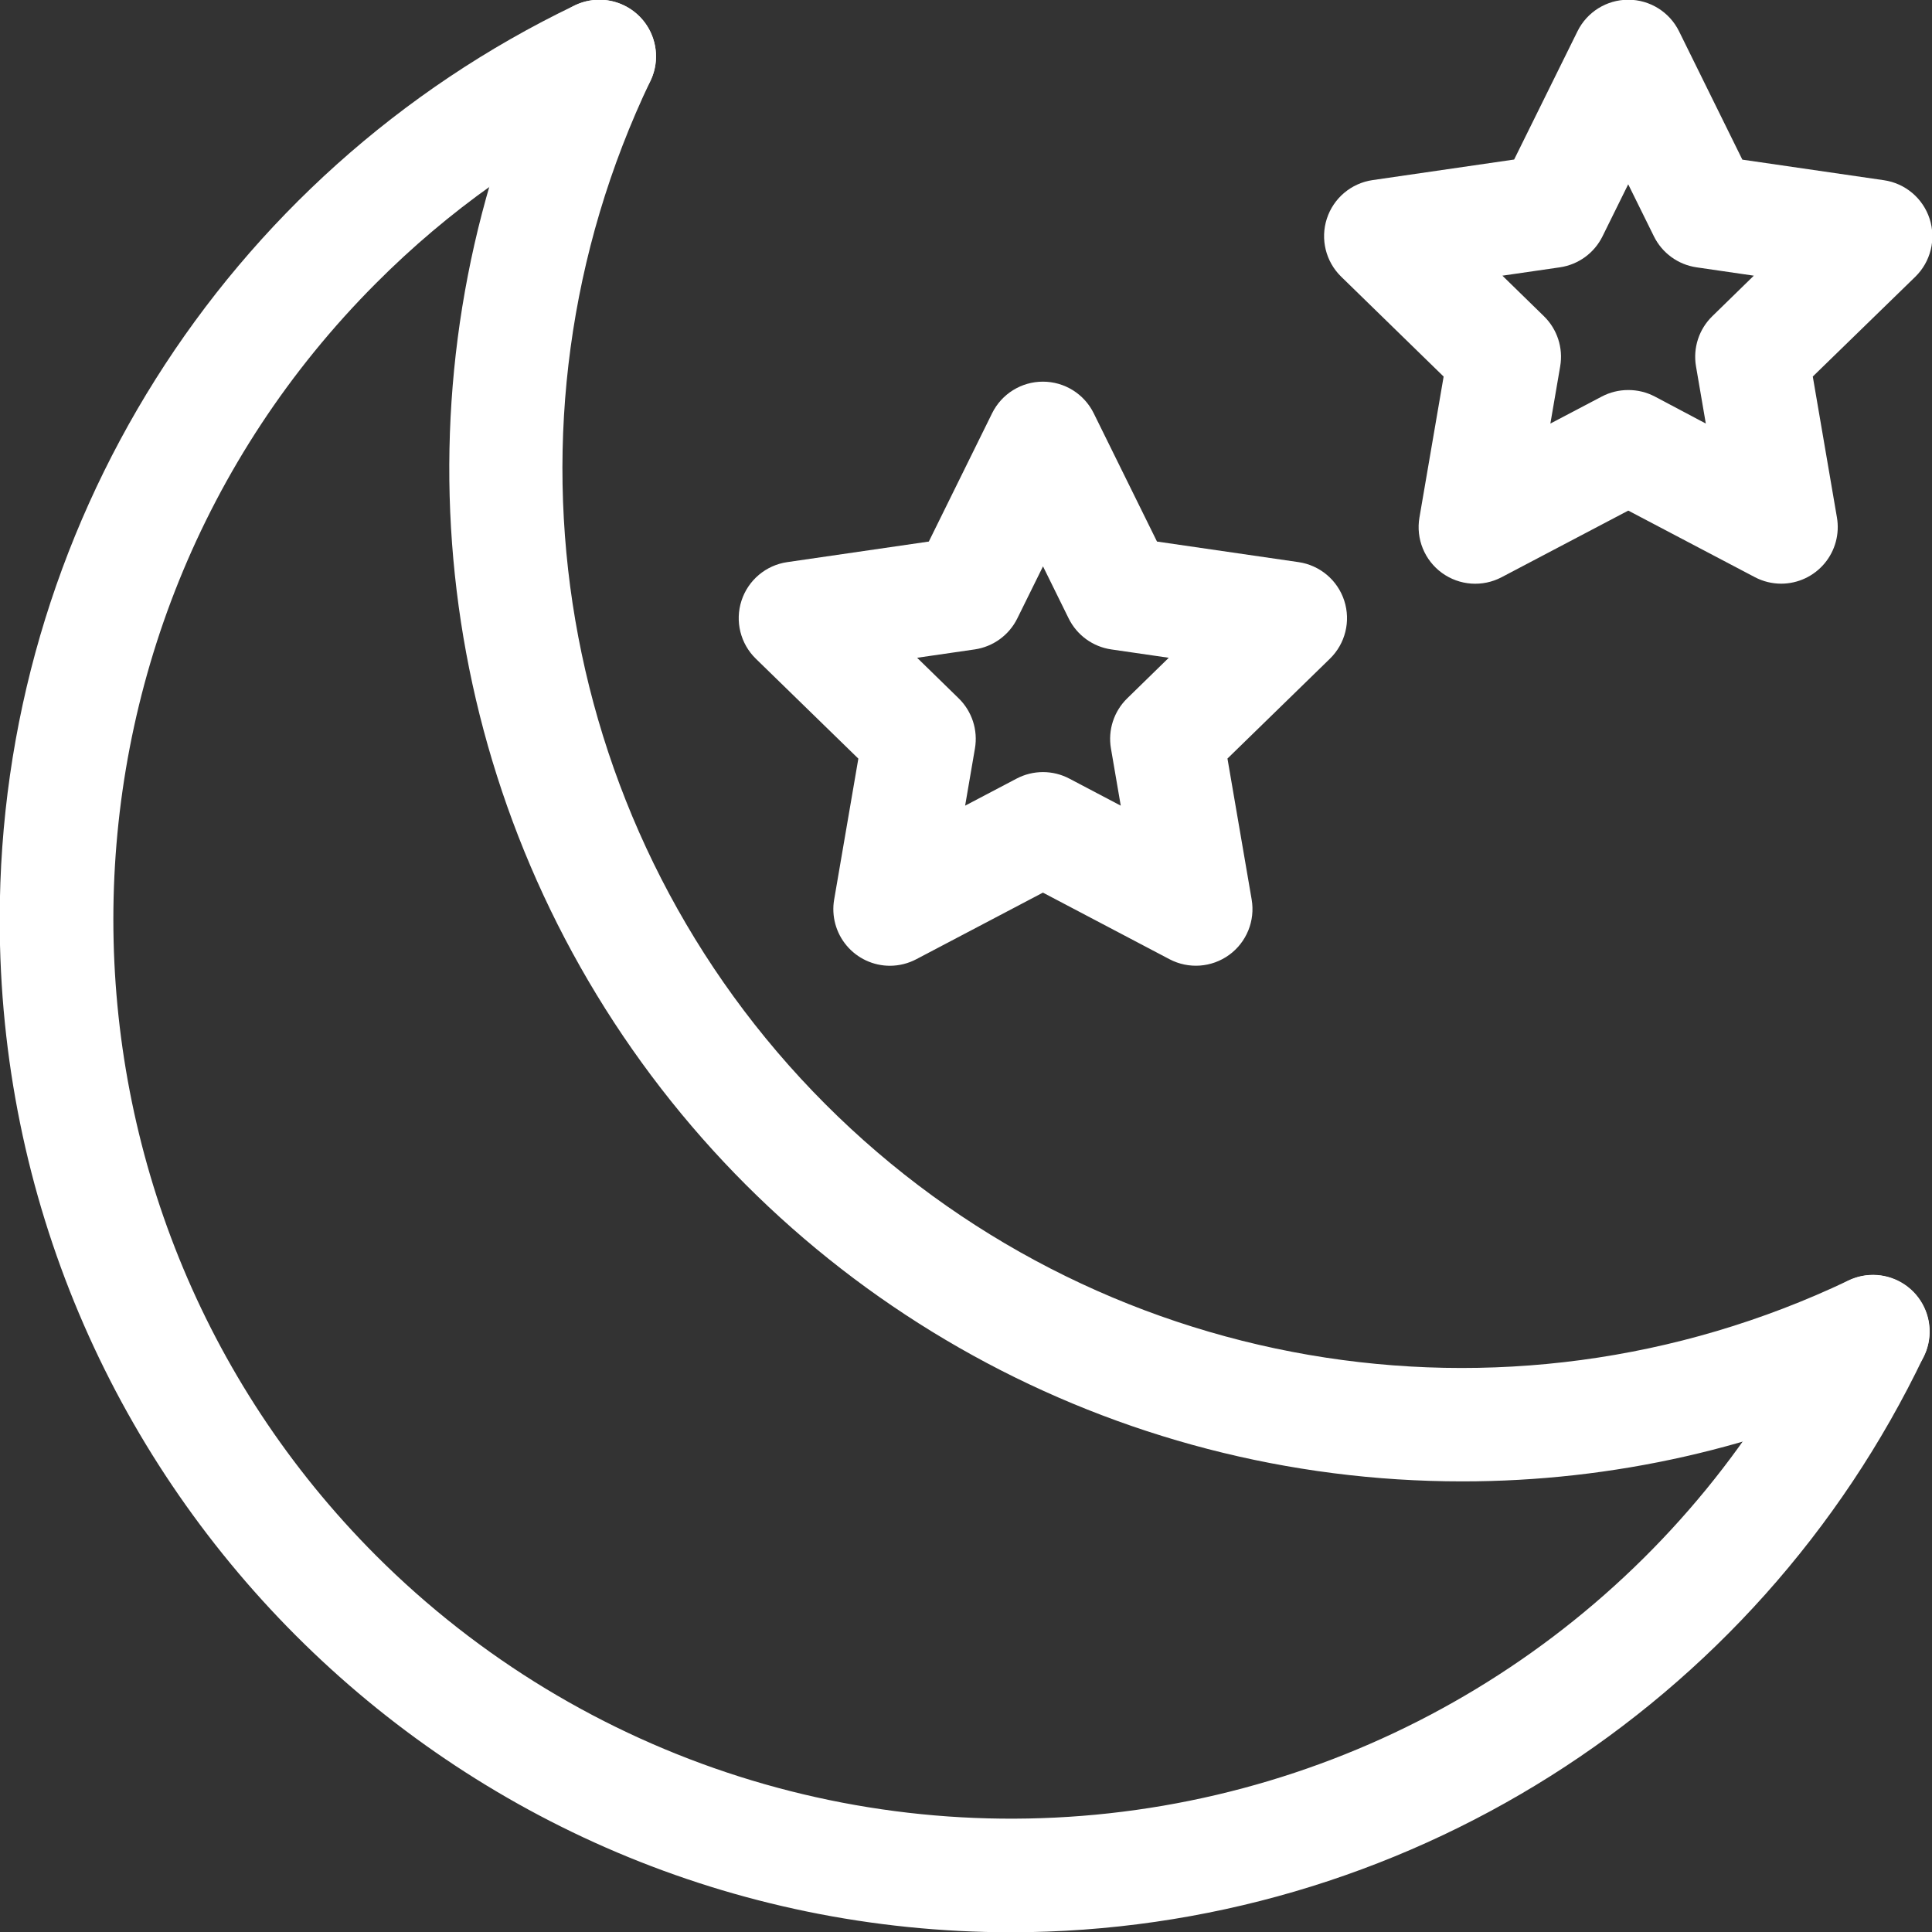 <?xml version="1.0" encoding="UTF-8" standalone="no" ?>
<!DOCTYPE svg PUBLIC "-//W3C//DTD SVG 1.1//EN" "http://www.w3.org/Graphics/SVG/1.1/DTD/svg11.dtd">
<svg xmlns="http://www.w3.org/2000/svg" xmlns:xlink="http://www.w3.org/1999/xlink" version="1.1" width="1080" height="1080" viewBox="0 0 1080 1080" xml:space="preserve">
<rect x="0" y="0" width="1080" height="1080" fill="#333333" stroke="none"/>
<desc>Created with Fabric.js 5.2.4</desc>
<defs>
</defs>
<g transform="matrix(1 0 0 1 540 540)" id="90ab4942-79c2-41c9-8192-a20443b7896e"  >
<rect style="stroke: none; stroke-width: 1; stroke-dasharray: none; stroke-linecap: butt; stroke-dashoffset: 0; stroke-linejoin: miter; stroke-miterlimit: 4; fill: rgb(255,255,255); fill-rule: nonzero; opacity: 1; visibility: hidden;" vector-effect="non-scaling-stroke"  x="-540" y="-540" rx="0" ry="0" width="1080" height="1080" />
</g>
<g transform="matrix(1 0 0 1 540 540)" id="025bd48f-9057-417b-ba05-78163f873587"  >
</g>
<g transform="matrix(2.11 0 0 2.11 540 540)"  >
<g style=""   >
		<g transform="matrix(1 0 0 1 -0.37 0)" id="night"  >
<path style="stroke: none; stroke-width: 1; stroke-dasharray: none; stroke-linecap: butt; stroke-dashoffset: 0; stroke-linejoin: miter; stroke-miterlimit: 4; fill: rgb(255,255,255); fill-rule: nonzero; opacity: 1;" vector-effect="non-scaling-stroke"  transform=" translate(-255.63, -256)" d="M 267.93 512 C 119.844 511.884 -0.11 391.746 5.684341886080802e-14 243.66 C -0.01 140.335 59.251 46.164 152.41 1.47 C 157.246 -0.842 162.947 -0.398 167.367 2.634 C 171.786 5.666 174.253 10.826 173.837 16.169 C 173.421 21.513 170.186 26.228 165.35 28.54 C 140.971 40.207 118.768 55.957 99.7 75.11 C 6.91 168.05 6.91 319.26 99.7 412.2 C 154.328 466.833 232.082 491.541 308.226 478.466 C 384.371 465.39 449.427 416.158 482.7 346.43 C 486.265 338.949 495.219 335.775 502.7 339.34 C 510.181 342.905 513.355 351.859 509.79 359.34 C 465.27 452.534 371.212 511.903 267.93 512 Z" stroke-linecap="round" />
</g>
		<g transform="matrix(1 0 0 1 59.21 -59.72)" id="night"  >
<path style="stroke: none; stroke-width: 1; stroke-dasharray: none; stroke-linecap: butt; stroke-dashoffset: 0; stroke-linejoin: miter; stroke-miterlimit: 4; fill: rgb(255,255,255); fill-rule: nonzero; opacity: 1;" vector-effect="non-scaling-stroke"  transform=" translate(-315.21, -196.28)" d="M 387.47 392.54 C 295.319 392.566 209.604 345.296 160.453 267.348 C 111.303 189.399 105.597 91.68 145.34 8.54 C 148.917 1.084 157.854 -2.07 165.319 1.488 C 172.784 5.047 175.96 13.976 172.42 21.45 C 128.853 112.5 147.396 221.124 218.703 292.563 C 290.01 364.003 398.599 382.748 489.73 339.35 C 494.571 336.987 500.307 337.401 504.758 340.435 C 509.209 343.469 511.691 348.656 511.262 354.026 C 510.832 359.395 507.557 364.122 502.68 366.41 C 466.714 383.627 427.344 392.557 387.47 392.54 Z" stroke-linecap="round" />
</g>
		<g transform="matrix(1 0 0 1 20.37 -77.44)" id="night"  >
<path style="stroke: none; stroke-width: 1; stroke-dasharray: none; stroke-linecap: butt; stroke-dashoffset: 0; stroke-linejoin: miter; stroke-miterlimit: 4; fill: rgb(255,255,255); fill-rule: nonzero; opacity: 1;" vector-effect="non-scaling-stroke"  transform=" translate(-276.37, -178.56)" d="M 235.86 255.94 C 231.436 255.942 227.238 253.991 224.386 250.609 C 221.534 247.228 220.321 242.76 221.07 238.4 L 227.48 201.06 L 200.34 174.61 C 196.237 170.627 194.755 164.657 196.52 159.217 C 198.285 153.778 202.99 149.815 208.65 149 L 246.15 143.55 L 262.92 109.55 C 265.449 104.428 270.667 101.186 276.38 101.19 L 276.38 101.19 C 282.089 101.19 287.303 104.431 289.83 109.55 L 306.6 143.55 L 344.1 149 C 349.752 149.821 354.447 153.78 356.211 159.211 C 357.975 164.643 356.501 170.605 352.41 174.59 L 325.27 201.04 L 331.68 238.38 C 332.65 244.01 330.338 249.703 325.716 253.062 C 321.094 256.42 314.965 256.862 309.91 254.2 L 276.38 236.56 L 242.84 254.2 C 240.688 255.335 238.293 255.932 235.86 255.94 Z M 243.05 174.34 L 254.05 185.08 C 257.588 188.526 259.204 193.492 258.37 198.36 L 255.77 213.52 L 269.39 206.36 C 273.77 204.049 279.01 204.049 283.39 206.36 L 297 213.52 L 294.4 198.36 C 293.566 193.492 295.182 188.526 298.72 185.08 L 309.72 174.34 L 294.5 172.13 C 289.611 171.421 285.385 168.35 283.2 163.92 L 276.4 150.12 L 269.59 163.92 C 267.405 168.35 263.179 171.421 258.29 172.13 Z" stroke-linecap="round" />
</g>
		<g transform="matrix(1 0 0 1 175.45 -178.64)" id="night"  >
<path style="stroke: none; stroke-width: 1; stroke-dasharray: none; stroke-linecap: butt; stroke-dashoffset: 0; stroke-linejoin: miter; stroke-miterlimit: 4; fill: rgb(255,255,255); fill-rule: nonzero; opacity: 1;" vector-effect="non-scaling-stroke"  transform=" translate(-431.45, -77.36)" d="M 472 154.71 C 469.562 154.714 467.159 154.124 465 152.99 L 431.46 135.35 L 397.9 153 C 392.846 155.66 386.721 155.219 382.1 151.863 C 377.479 148.507 375.164 142.819 376.13 137.19 L 382.54 99.84 L 355.4 73.38 C 351.308 69.394 349.836 63.43 351.602 57.998 C 353.368 52.565 358.067 48.608 363.72 47.79 L 401.22 42.34 L 418 8.37 C 420.525 3.246 425.742 0 431.455 0 C 437.168 0 442.385 3.246 444.91 8.37 L 461.68 42.37 L 499.18 47.82 C 504.832 48.641 509.527 52.6 511.291 58.031 C 513.055 63.463 511.581 69.425 507.49 73.41 L 480.34 99.83 L 486.74 137.18 C 487.484 141.53 486.276 145.986 483.436 149.364 C 480.596 152.741 476.413 154.697 472 154.71 Z M 431.49 103.41 C 433.928 103.406 436.331 103.996 438.49 105.13 L 452 112.29 L 449.4 97.13 C 448.566 92.262 450.182 87.296 453.72 83.85 L 464.72 73.11 L 449.54 70.9 C 444.655 70.188 440.433 67.118 438.25 62.69 L 431.44 48.9 L 424.63 62.69 C 422.445 67.12 418.219 70.191 413.33 70.9 L 398.11 73.11 L 409.11 83.85 C 412.645 87.297 414.257 92.264 413.42 97.13 L 410.82 112.29 L 424.44 105.13 C 426.599 103.996 429.002 103.406 431.44 103.41 Z" stroke-linecap="round" />
</g>
</g>
</g>
</svg>
